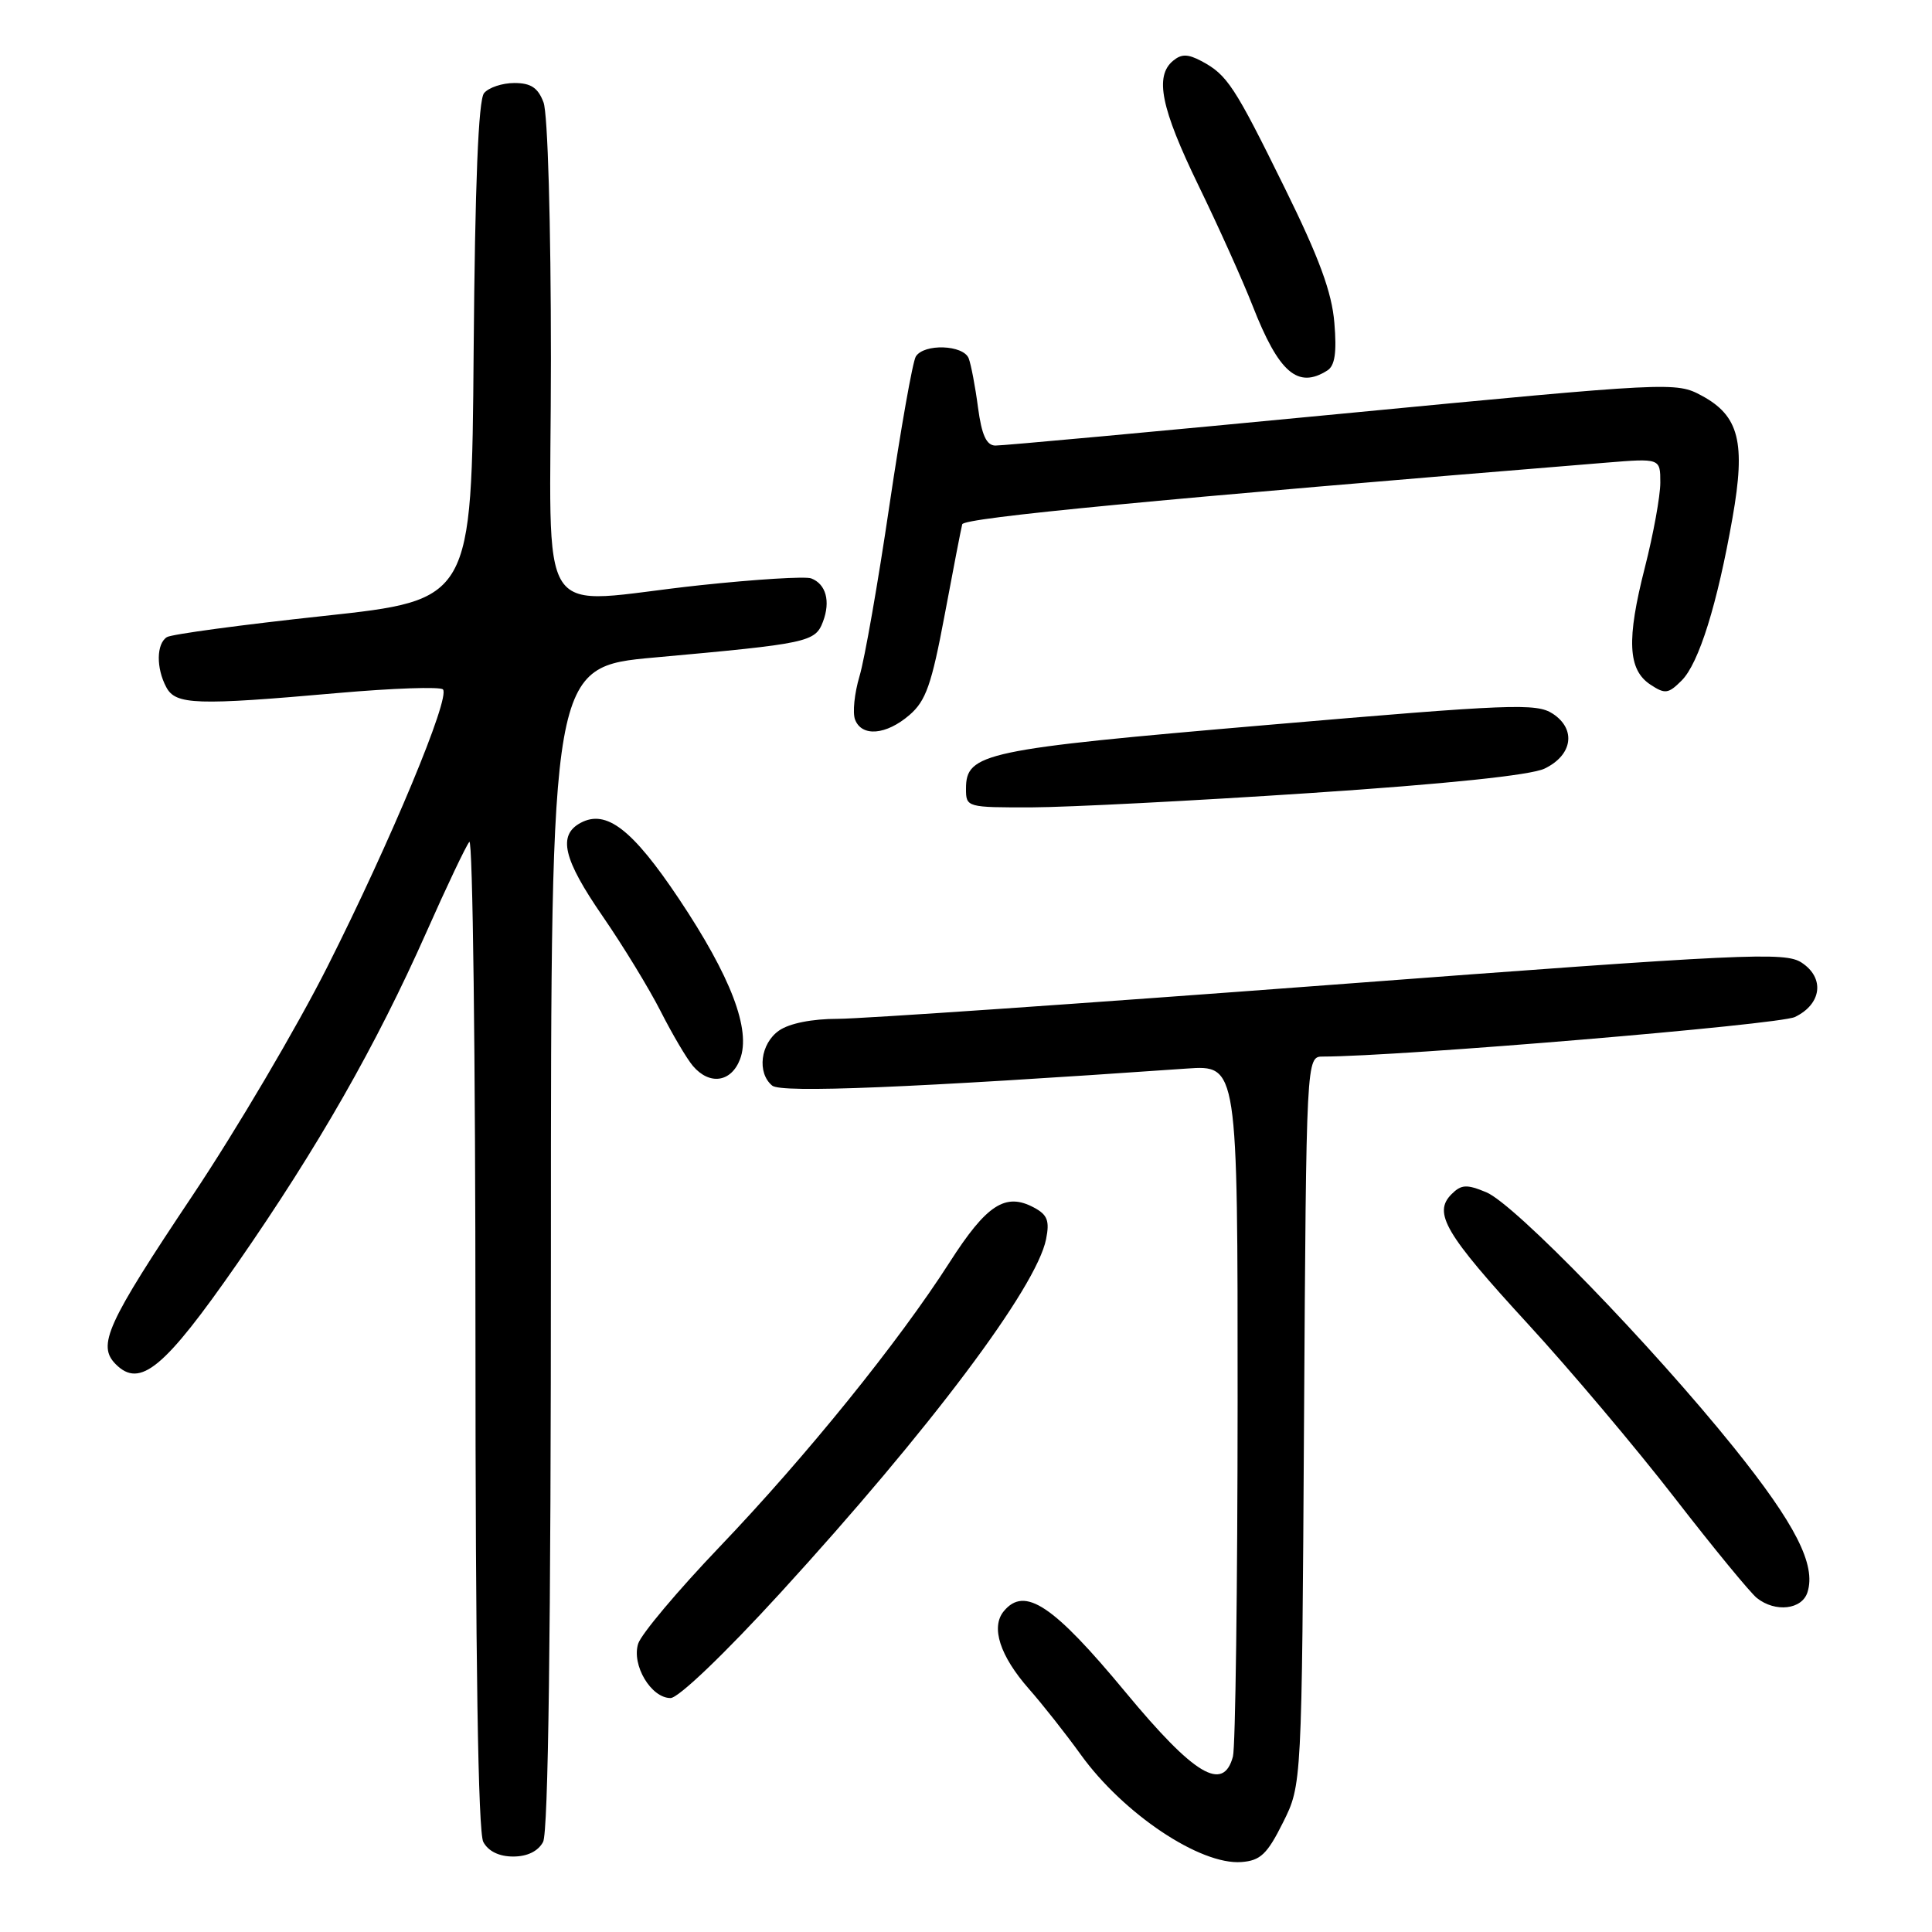 <?xml version="1.0" encoding="UTF-8" standalone="no"?>
<!DOCTYPE svg PUBLIC "-//W3C//DTD SVG 1.1//EN" "http://www.w3.org/Graphics/SVG/1.1/DTD/svg11.dtd" >
<svg xmlns="http://www.w3.org/2000/svg" xmlns:xlink="http://www.w3.org/1999/xlink" version="1.1" viewBox="0 0 256 256">
 <g >
 <path fill="currentColor"
d=" M 170.00 241.50 C 172.50 236.50 172.50 236.50 172.79 188.25 C 173.09 140.00 173.09 140.00 175.29 140.00 C 185.45 139.99 235.69 135.78 237.83 134.76 C 241.39 133.05 241.82 129.58 238.72 127.55 C 236.52 126.11 231.49 126.34 176.46 130.49 C 143.54 132.97 114.09 135.00 111.02 135.00 C 107.59 135.00 104.59 135.60 103.22 136.56 C 100.76 138.28 100.28 142.16 102.32 143.85 C 103.53 144.85 120.60 144.15 157.25 141.59 C 164.00 141.12 164.00 141.12 163.99 185.81 C 163.98 210.39 163.70 231.51 163.37 232.75 C 162.09 237.52 158.26 235.23 149.16 224.25 C 139.55 212.65 135.78 210.14 133.01 213.49 C 131.26 215.60 132.49 219.41 136.33 223.78 C 138.13 225.82 141.23 229.75 143.21 232.50 C 148.86 240.34 159.04 247.15 164.50 246.73 C 167.01 246.54 167.91 245.69 170.00 241.50 Z  M 71.96 244.07 C 72.65 242.78 73.00 216.33 73.00 165.24 C 73.00 88.36 73.00 88.36 86.75 87.12 C 107.09 85.28 108.02 85.09 109.05 82.37 C 110.07 79.67 109.45 77.39 107.49 76.64 C 106.75 76.35 100.15 76.76 92.82 77.54 C 70.37 79.93 73.00 83.91 73.00 47.57 C 73.00 29.56 72.58 15.03 72.02 13.57 C 71.29 11.62 70.34 11.00 68.15 11.00 C 66.55 11.00 64.75 11.60 64.14 12.34 C 63.39 13.24 62.94 24.33 62.76 46.59 C 62.50 79.50 62.50 79.50 42.87 81.62 C 32.08 82.78 22.74 84.04 22.12 84.42 C 20.72 85.29 20.67 88.52 22.04 91.07 C 23.28 93.40 25.99 93.49 44.75 91.83 C 52.03 91.19 58.31 90.97 58.69 91.35 C 59.72 92.38 51.77 111.46 43.39 128.08 C 39.35 136.10 31.31 149.74 25.52 158.40 C 14.11 175.47 12.84 178.27 15.35 180.78 C 18.56 183.99 21.78 181.32 31.43 167.44 C 42.18 151.95 49.83 138.55 56.51 123.50 C 59.19 117.45 61.75 112.07 62.19 111.55 C 62.64 111.03 63.00 140.19 63.00 176.37 C 63.00 219.79 63.35 242.79 64.04 244.07 C 64.70 245.30 66.13 246.00 68.00 246.00 C 69.87 246.00 71.30 245.30 71.96 244.07 Z  M 103.43 211.04 C 123.19 189.43 137.33 170.61 138.61 164.20 C 139.10 161.76 138.79 160.96 137.01 160.01 C 133.23 157.98 130.73 159.61 125.83 167.26 C 119.06 177.83 106.84 192.95 95.32 205.00 C 89.80 210.78 84.96 216.53 84.56 217.80 C 83.67 220.63 86.27 225.00 88.85 225.00 C 89.90 225.00 96.03 219.13 103.43 211.04 Z  M 239.50 210.98 C 240.66 207.36 237.90 201.95 229.75 191.81 C 218.83 178.23 200.69 159.53 196.94 157.98 C 194.34 156.90 193.63 156.94 192.33 158.24 C 189.86 160.72 191.48 163.48 202.43 175.40 C 208.04 181.50 216.81 191.90 221.92 198.50 C 227.03 205.10 231.93 211.06 232.80 211.75 C 235.25 213.69 238.78 213.28 239.50 210.98 Z  M 98.06 140.35 C 99.54 136.45 96.85 129.41 89.95 119.08 C 83.80 109.89 80.34 107.21 76.94 109.03 C 73.88 110.67 74.62 113.82 79.87 121.43 C 82.55 125.32 86.00 130.97 87.54 134.00 C 89.08 137.03 91.00 140.29 91.82 141.25 C 94.02 143.83 96.89 143.42 98.06 140.35 Z  M 173.65 105.08 C 191.73 103.88 202.81 102.72 204.65 101.85 C 208.37 100.07 208.89 96.63 205.75 94.57 C 203.58 93.15 200.30 93.28 167.94 96.06 C 130.28 99.29 128.00 99.78 128.00 104.52 C 128.00 106.97 128.10 107.00 136.75 106.98 C 141.56 106.96 158.17 106.11 173.65 105.08 Z  M 120.50 94.75 C 122.69 92.87 123.44 90.71 125.17 81.50 C 126.30 75.45 127.35 70.04 127.50 69.47 C 127.73 68.60 153.48 66.14 212.75 61.31 C 220.00 60.72 220.00 60.72 220.00 63.95 C 220.00 65.72 219.08 70.79 217.95 75.21 C 215.51 84.76 215.70 88.74 218.68 90.71 C 220.63 92.00 221.06 91.94 222.83 90.17 C 225.11 87.89 227.55 80.08 229.57 68.59 C 231.33 58.62 230.44 55.09 225.49 52.43 C 222.09 50.59 221.52 50.62 177.78 54.82 C 153.42 57.16 132.77 59.06 131.88 59.04 C 130.70 59.01 130.08 57.64 129.59 53.99 C 129.23 51.23 128.67 48.31 128.36 47.49 C 127.66 45.68 122.43 45.50 121.35 47.24 C 120.93 47.92 119.36 56.81 117.85 66.99 C 116.35 77.17 114.57 87.34 113.89 89.60 C 113.22 91.85 112.95 94.44 113.30 95.35 C 114.19 97.67 117.42 97.40 120.50 94.75 Z  M 175.88 49.09 C 176.88 48.46 177.14 46.71 176.81 42.78 C 176.48 38.73 174.80 34.17 170.24 24.92 C 163.56 11.35 162.62 9.92 159.19 8.09 C 157.39 7.14 156.55 7.13 155.44 8.05 C 152.97 10.10 153.83 14.33 158.81 24.59 C 161.46 30.04 164.68 37.20 165.97 40.50 C 169.45 49.40 171.97 51.57 175.88 49.09 Z "/>
</g>
</svg>